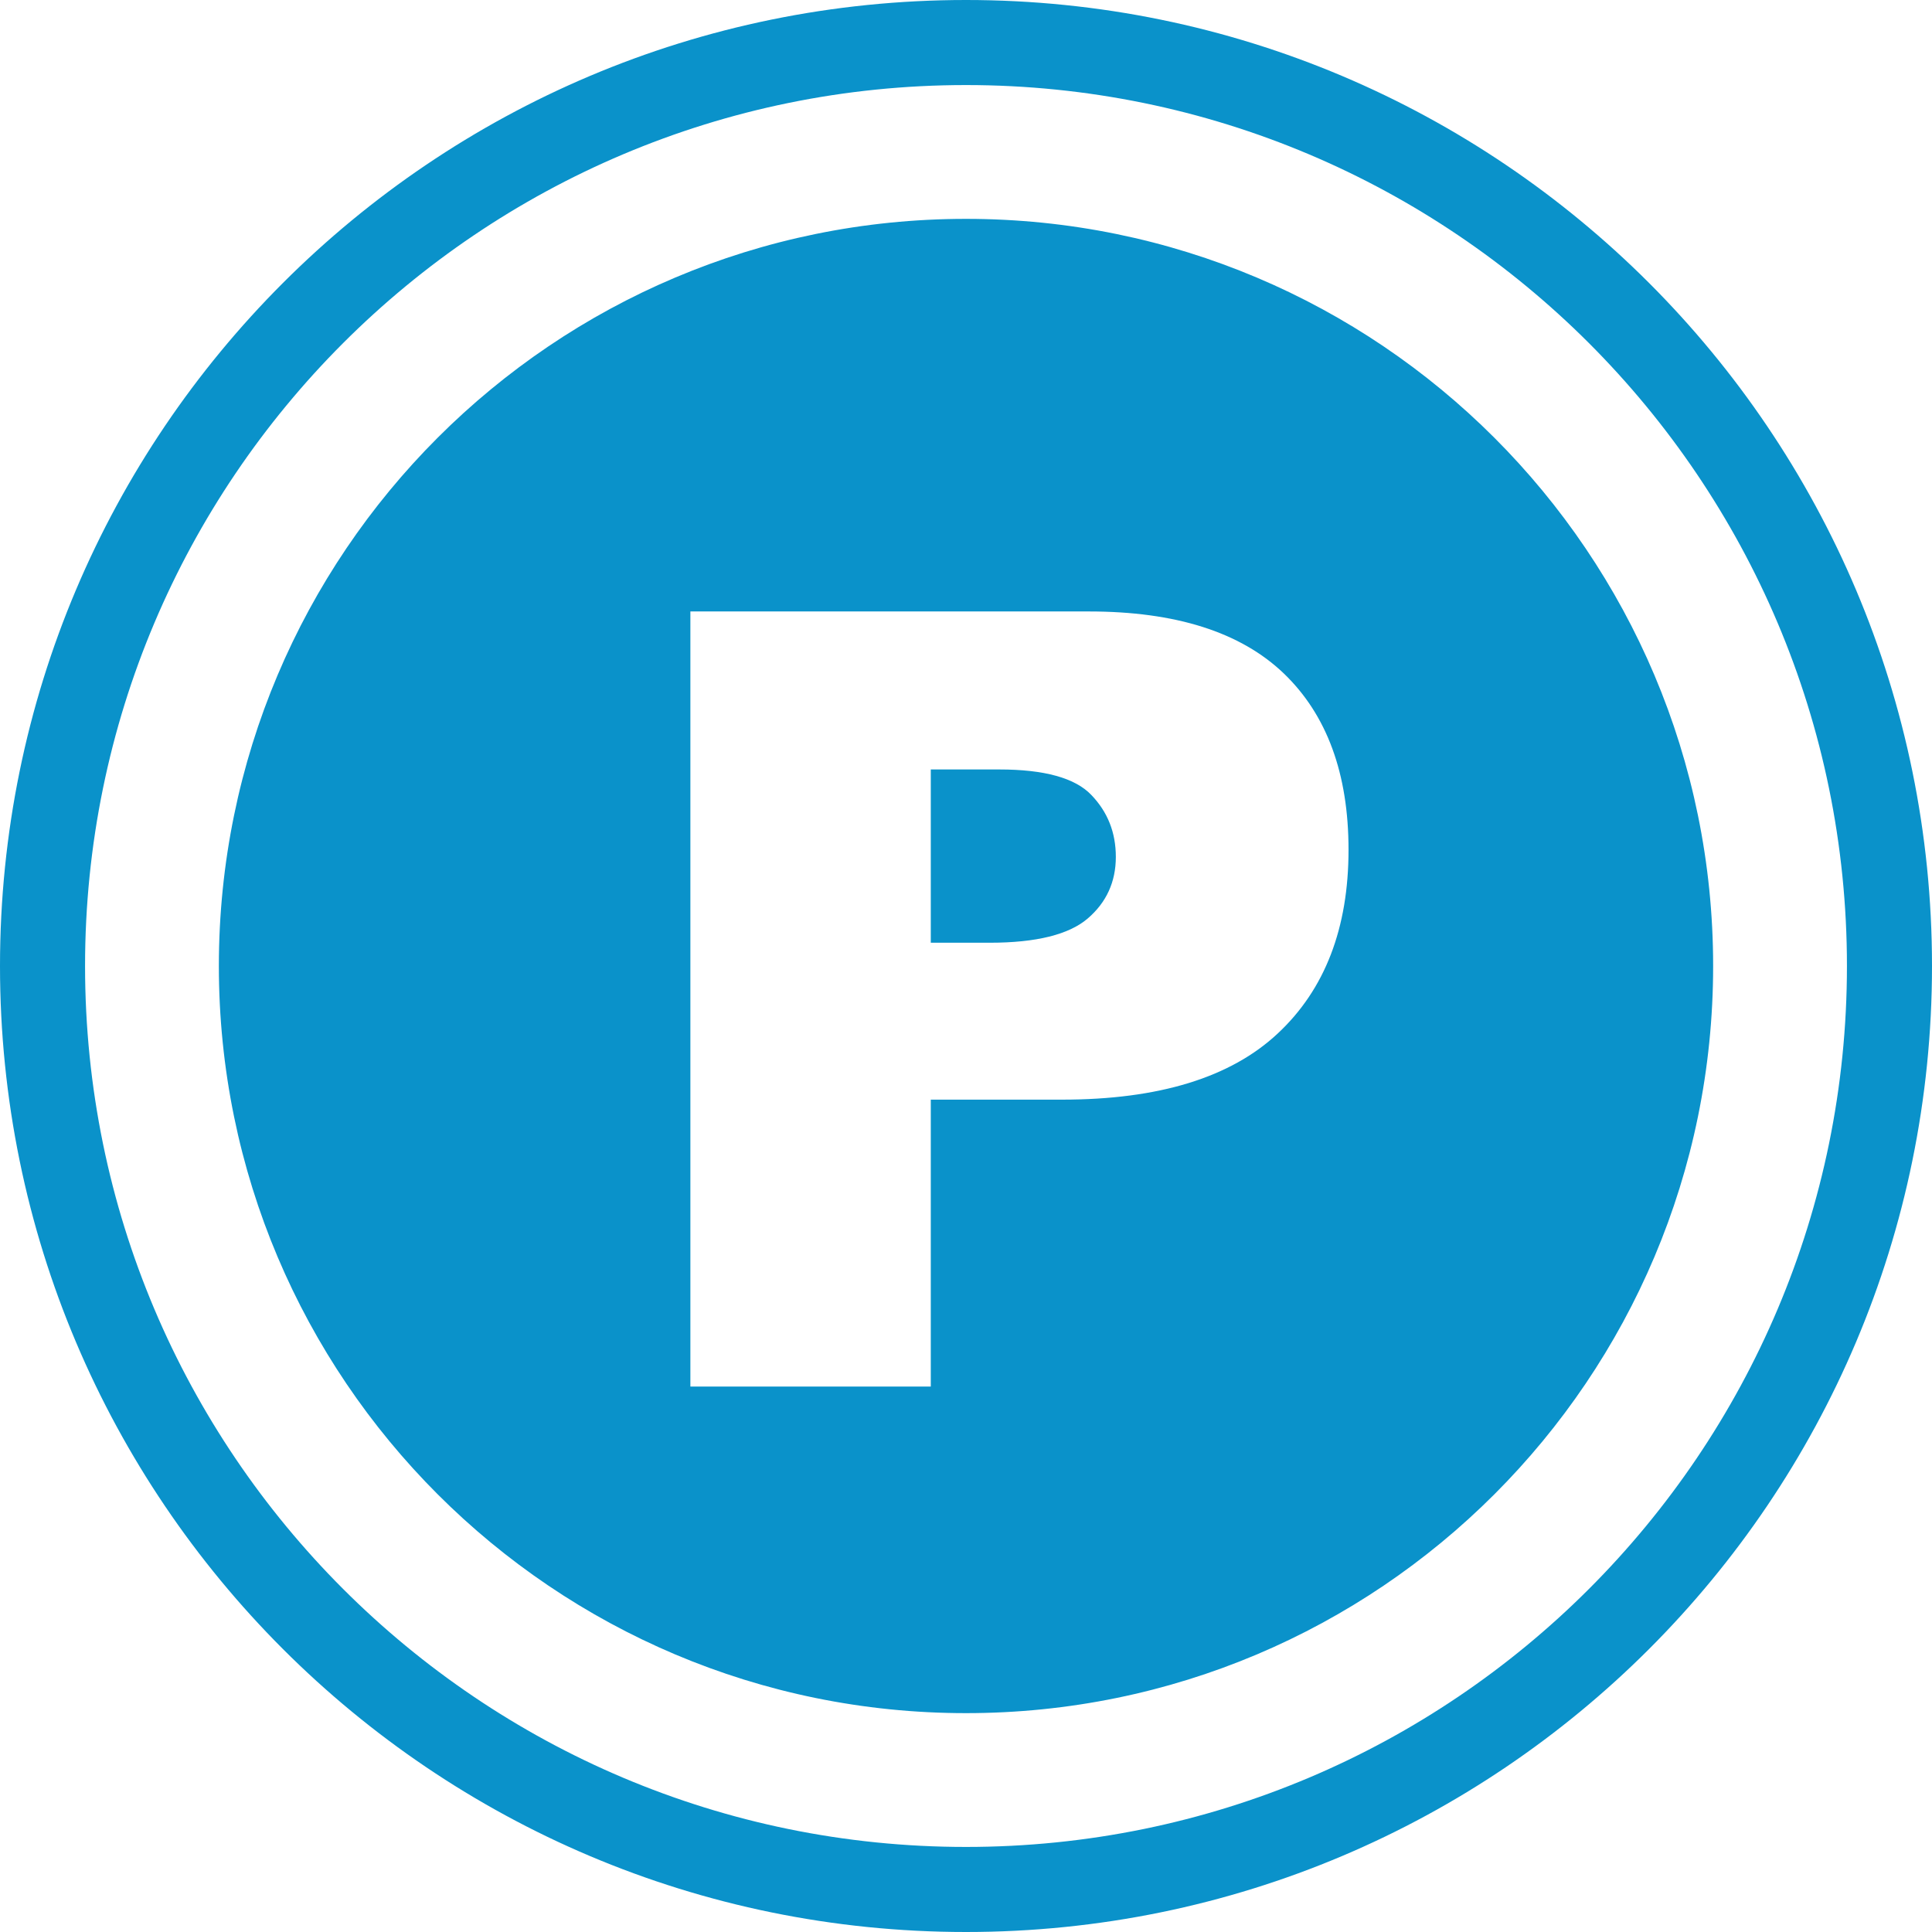 <?xml version="1.0" encoding="utf-8"?><svg version="1.1" id="Layer_1" xmlns="http://www.w3.org/2000/svg" xmlns:xlink="http://www.w3.org/1999/xlink" fill="#0a92ca" x="0px" y="0px" viewBox="0 0 122.88 122.88" style="enable-background:new 0 0 122.88 122.88" xml:space="preserve"><style type="text/css">.st0{fill-rule:evenodd;clip-rule:evenodd;}</style><g><path class="st0" d="M61.44,0c33.93,0,61.44,27.51,61.44,61.44c0,33.93-27.51,61.44-61.44,61.44S0,95.37,0,61.44 C0,27.51,27.51,0,61.44,0L61.44,0z M43.91,38.89h25.34c5.52,0,9.65,1.31,12.4,3.94c2.74,2.63,4.12,6.37,4.12,11.22 c0,4.98-1.5,8.88-4.5,11.68c-3,2.81-7.58,4.21-13.72,4.21H59.2v18.25H43.91V38.89L43.91,38.89z M59.2,59.96h3.75 c2.96,0,5.04-0.52,6.23-1.54c1.19-1.02,1.79-2.33,1.79-3.92c0-1.55-0.52-2.86-1.56-3.94c-1.03-1.08-2.99-1.62-5.85-1.62H59.2V59.96 L59.2,59.96z M61.44,13.92c26.24,0,47.52,21.27,47.52,47.52s-21.27,47.52-47.52,47.52c-26.24,0-47.52-21.27-47.52-47.52 S35.2,13.92,61.44,13.92L61.44,13.92z M61.44,5.41c30.94,0,56.03,25.08,56.03,56.03s-25.08,56.03-56.03,56.03 S5.41,92.38,5.41,61.44S30.5,5.41,61.44,5.41L61.44,5.41z"/></g></svg>